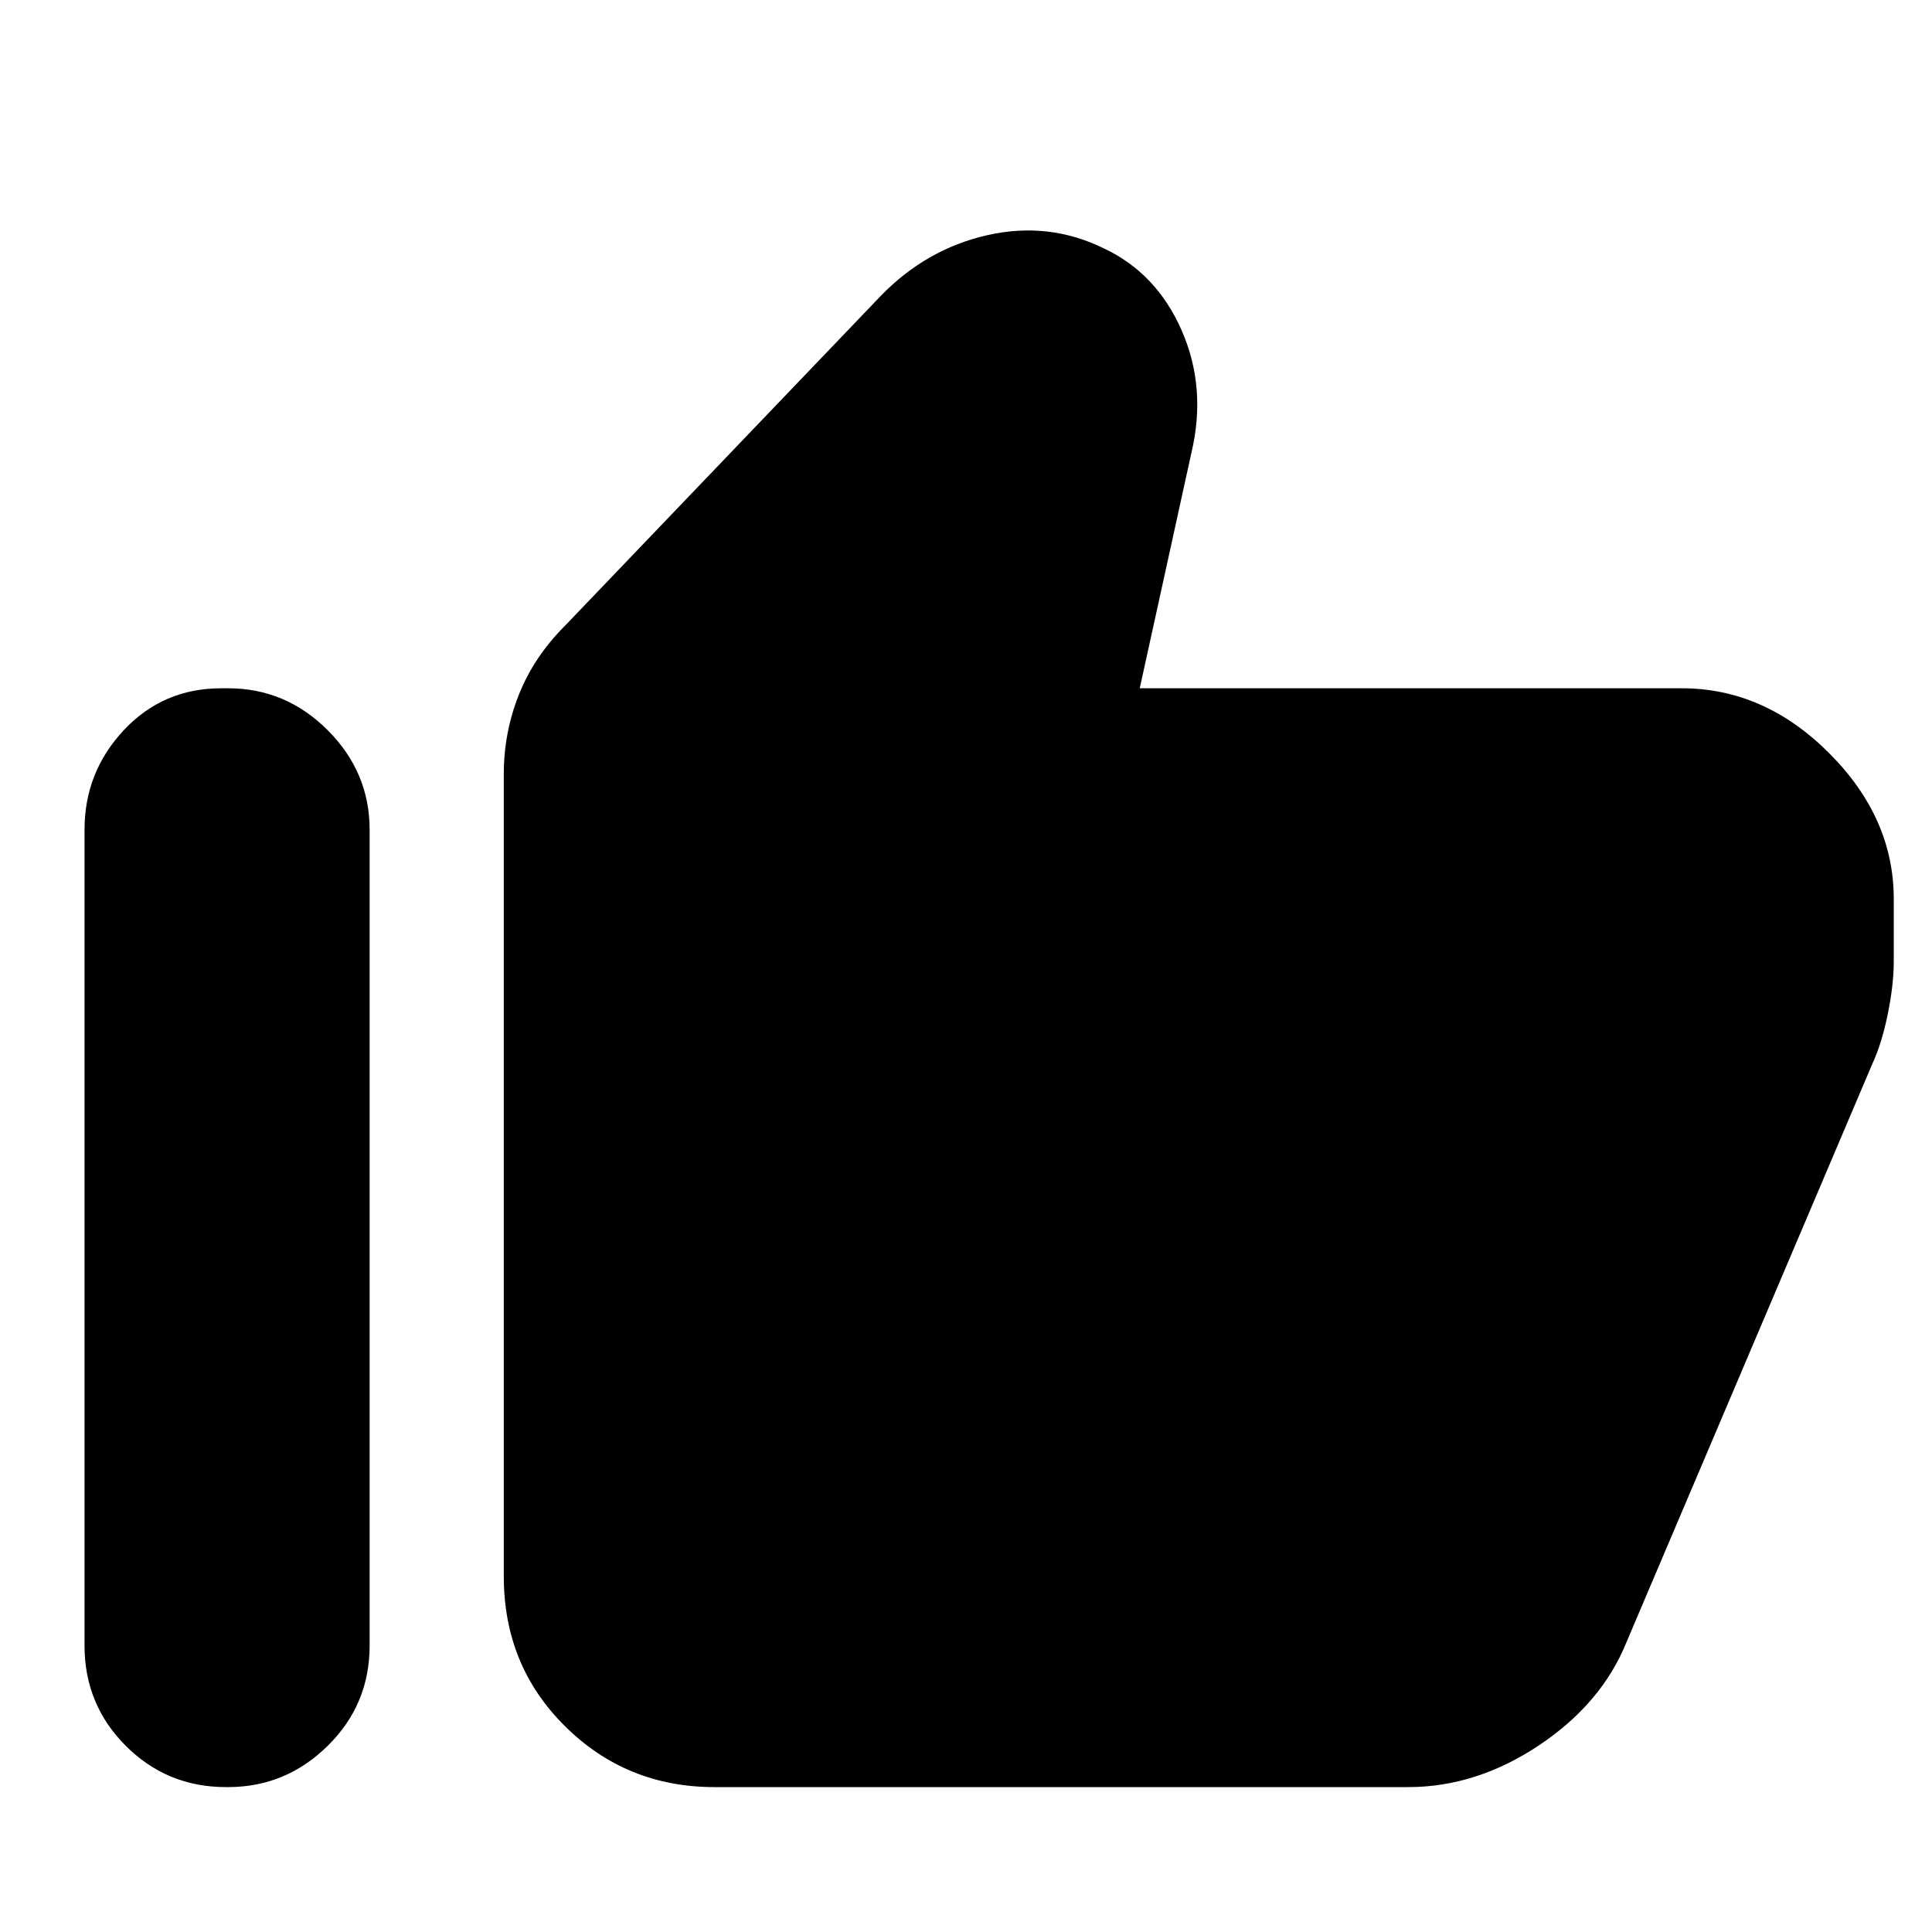 <svg xmlns="http://www.w3.org/2000/svg" height="40" viewBox="0 -960 960 960" width="40"><path d="M835.67-618q41 0 73.16 32.17Q941-553.67 941-513.33v31q0 11.66-3 26.33-3 14.67-7.67 24.67l-122 287q-12.33 30.66-43.5 51.5Q733.67-72 699.67-72H355q-43.67 0-74.17-30.17-30.5-30.16-30.5-74.5v-398.66q0-20.67 7.5-39.5 7.5-18.84 22.84-34.17l157-164q22.66-23.33 53-30.17 30.33-6.83 57.66 6.5 26.33 12.34 38.83 40.84 12.5 28.5 4.84 60.83l-25.67 117h269.34ZM112.33-72Q83-72 62.5-92.5T42-142.33v-405.34q0-28.66 19.5-49.5Q81-618 110-618h3.33q28.67 0 49.5 20.83 20.84 20.84 20.84 49.5v405.34q0 29.33-20.84 49.83Q142-72 113.33-72h-1Z"/></svg>